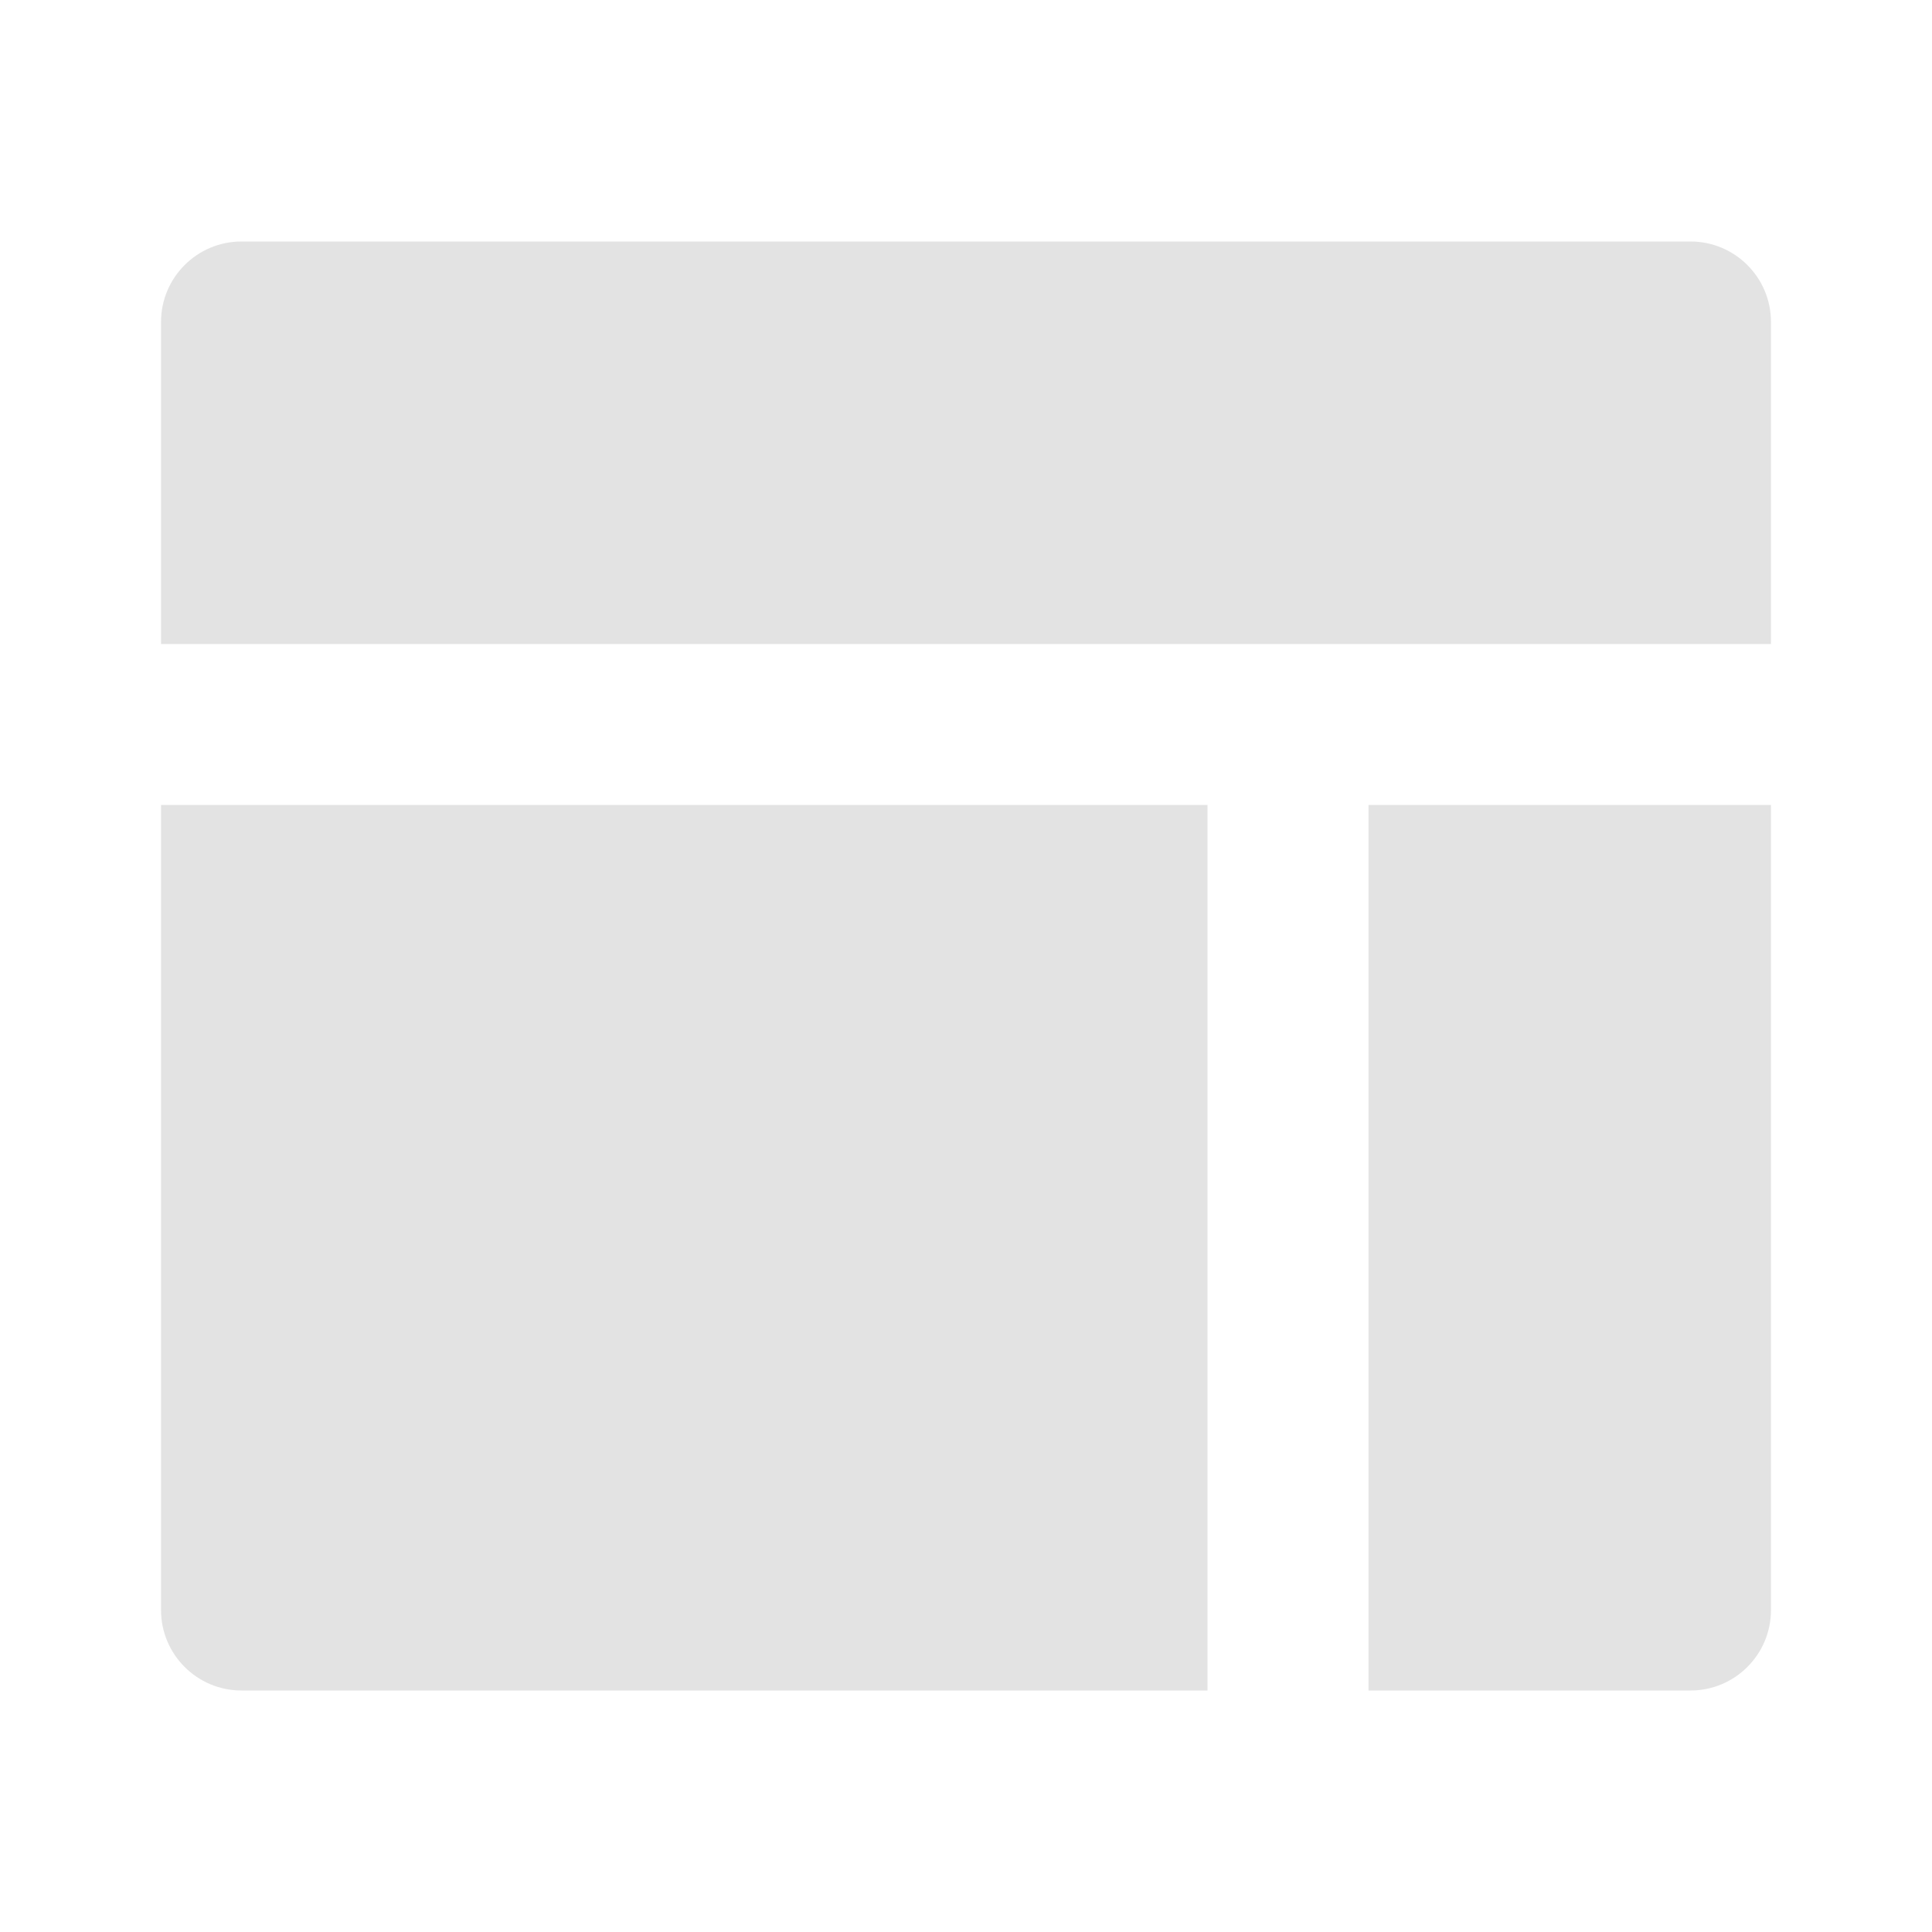 <svg width="20" height="20" viewBox="0 0 20 20" fill="none" xmlns="http://www.w3.org/2000/svg">
<path d="M12.5 8.333V17.5H2.5C2.04 17.5 1.667 17.127 1.667 16.667V8.333H12.5ZM18.333 8.333V16.667C18.333 17.127 17.96 17.5 17.5 17.5H14.167V8.333H18.333ZM17.5 2.5C17.96 2.5 18.333 2.873 18.333 3.333V6.667H1.667V3.333C1.667 2.873 2.04 2.5 2.5 2.5H17.5Z" fill="#E3E3E3"/>
</svg>
